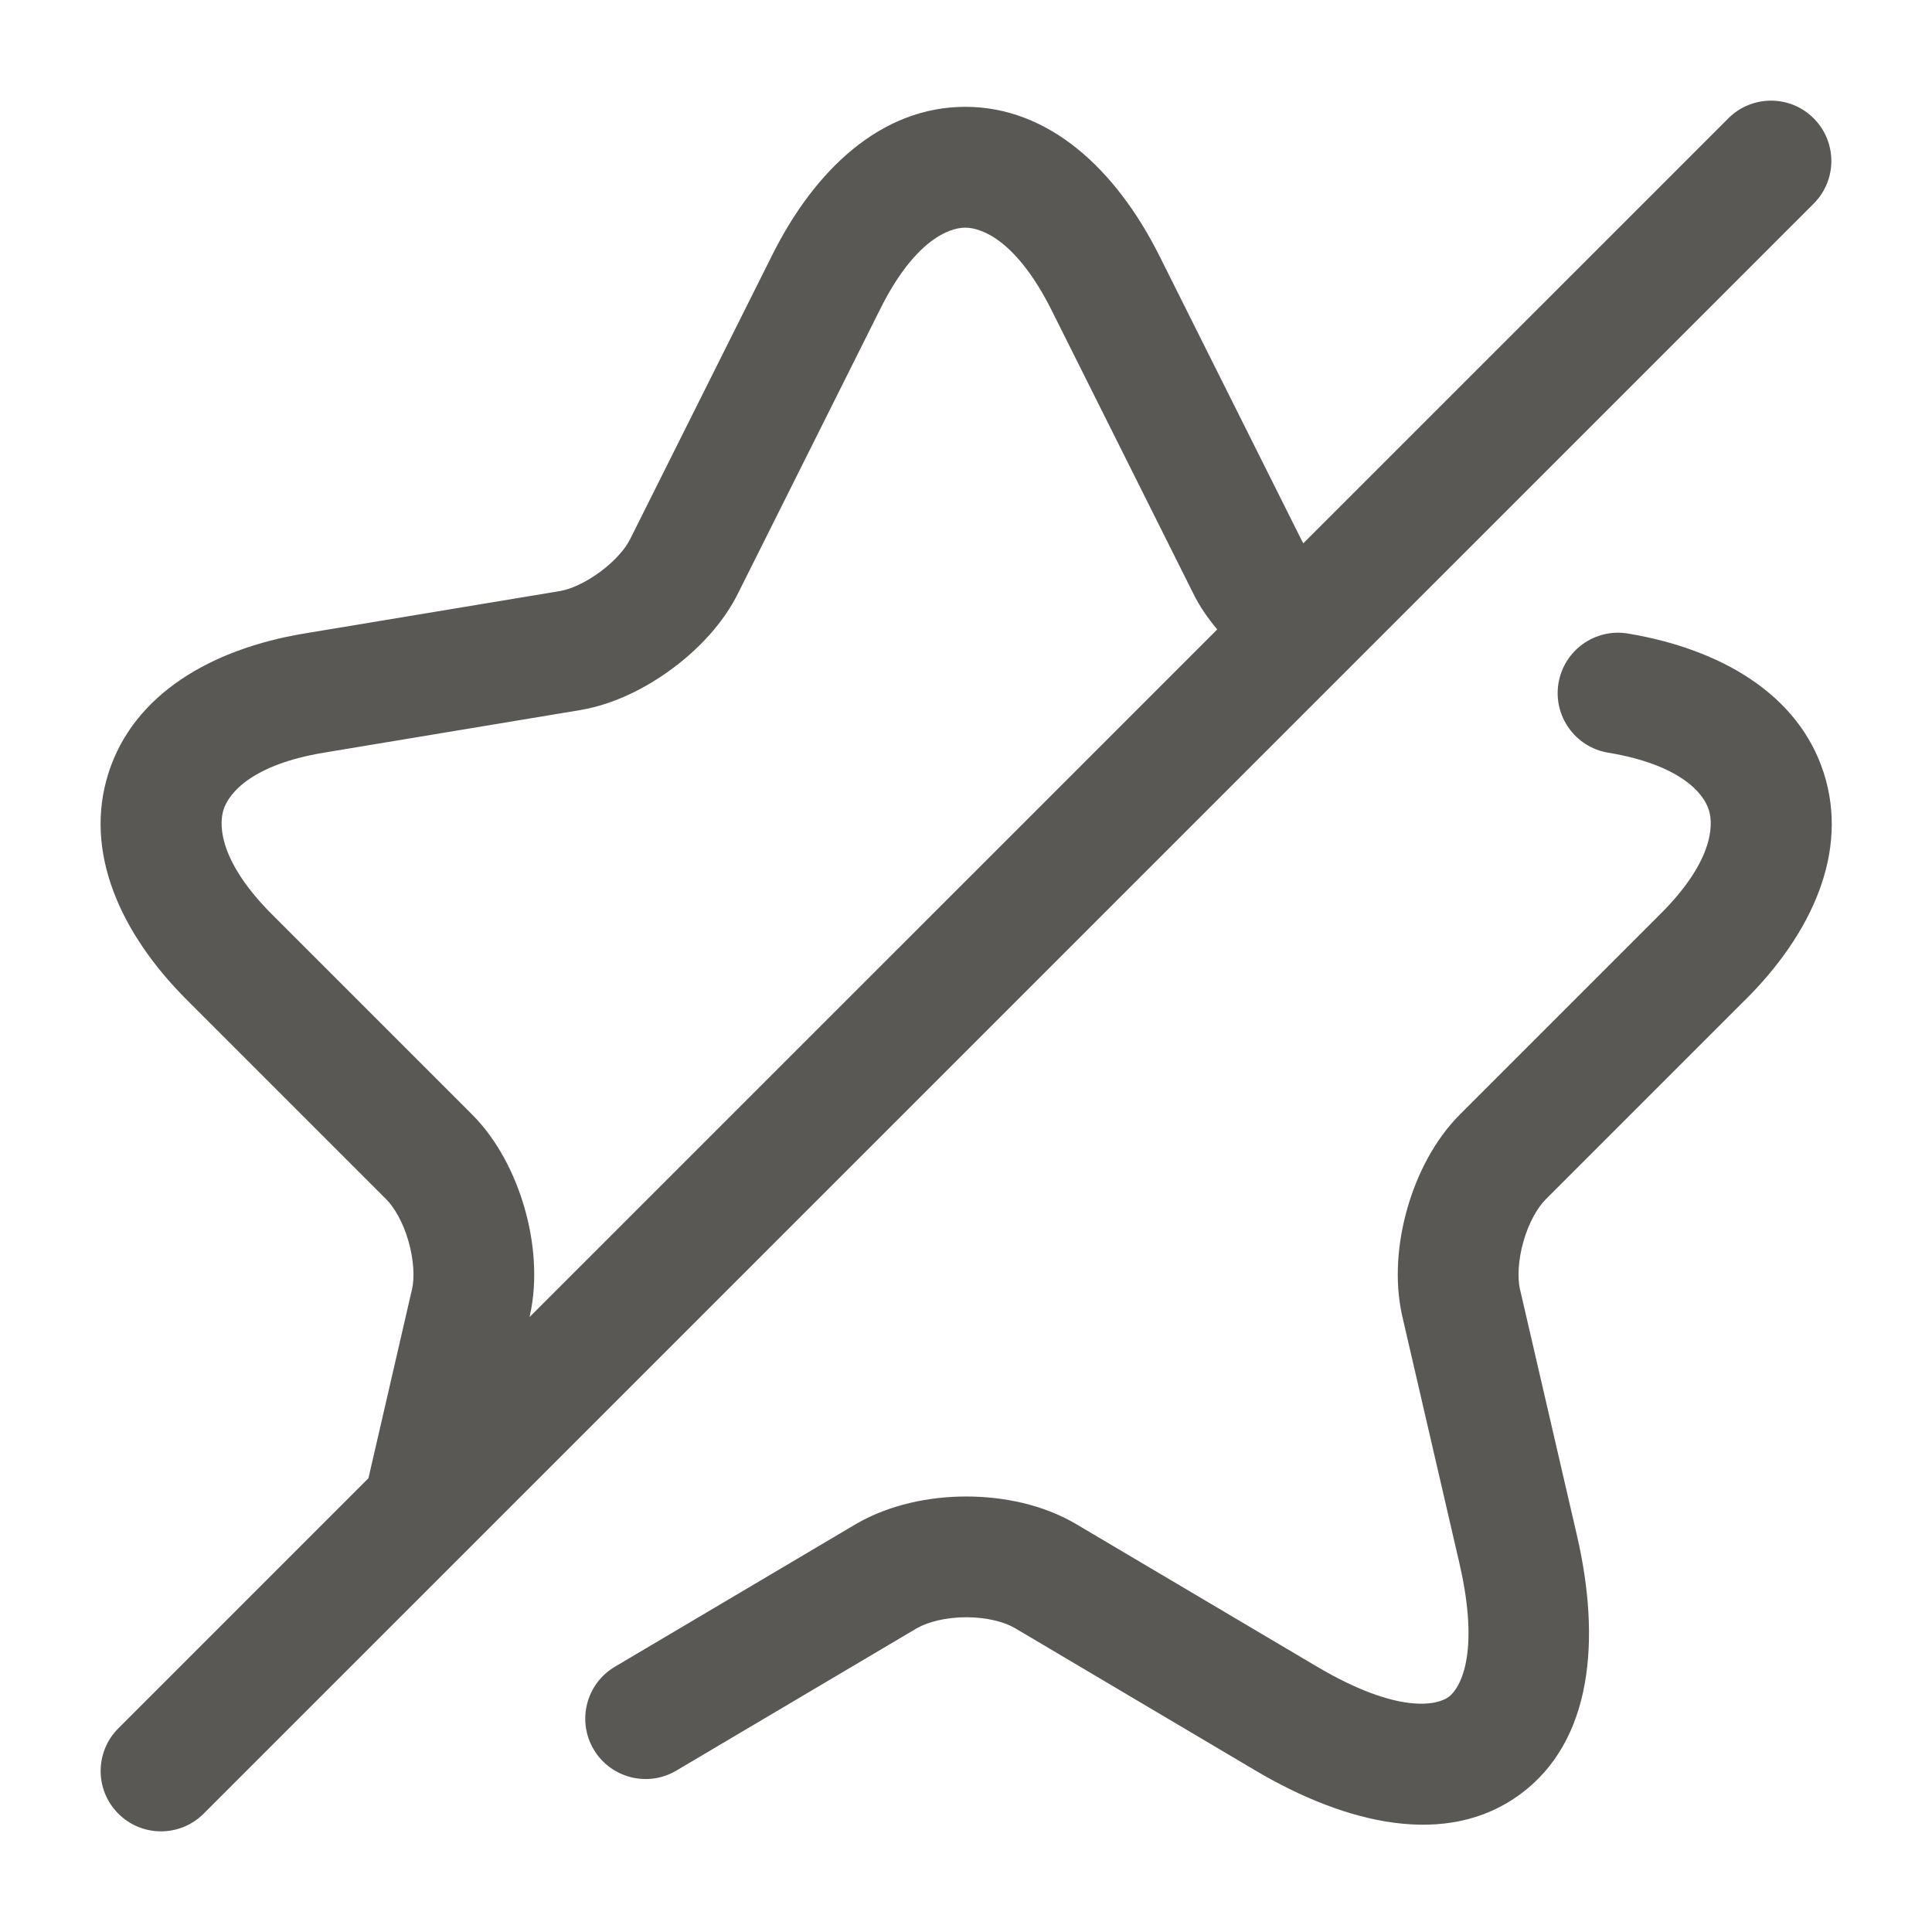 <svg width="24" height="24" viewBox="0 0 24 24" fill="none" xmlns="http://www.w3.org/2000/svg">
<path fill-rule="evenodd" clip-rule="evenodd" d="M22.53 1.47C22.823 1.763 22.823 2.237 22.53 2.53L2.53 22.53C2.237 22.823 1.763 22.823 1.47 22.53C1.177 22.237 1.177 21.763 1.47 21.47L4.577 18.363L5.118 16.016C5.118 16.015 5.118 16.015 5.119 16.014C5.149 15.876 5.143 15.66 5.075 15.421C5.007 15.182 4.897 14.998 4.8 14.9L2.32 12.42C1.497 11.597 1.035 10.582 1.348 9.602C1.661 8.622 2.627 8.062 3.777 7.87L6.964 7.341C6.965 7.341 6.965 7.34 6.966 7.34C7.083 7.32 7.267 7.243 7.457 7.103C7.647 6.961 7.774 6.808 7.826 6.7L7.829 6.695L9.589 3.176C9.588 3.176 9.589 3.176 9.589 3.176C10.118 2.112 10.945 1.327 11.991 1.327C13.036 1.327 13.866 2.11 14.4 3.173L14.401 3.175L16.167 6.706C16.173 6.719 16.181 6.734 16.19 6.749L21.47 1.47C21.763 1.177 22.238 1.177 22.53 1.47ZM15.121 7.819C15.005 7.681 14.898 7.528 14.817 7.36L13.06 3.847C13.06 3.847 13.06 3.847 13.06 3.847C12.634 3 12.204 2.828 11.991 2.828C11.78 2.828 11.352 2.998 10.932 3.844L9.172 7.363C8.985 7.744 8.672 8.069 8.35 8.307C8.028 8.546 7.628 8.749 7.216 8.819L7.213 8.82L4.023 9.35C4.023 9.35 4.023 9.35 4.023 9.35C3.134 9.498 2.844 9.848 2.777 10.058C2.71 10.268 2.743 10.723 3.38 11.36L5.86 13.84C6.183 14.162 6.398 14.593 6.517 15.009C6.636 15.424 6.681 15.902 6.582 16.344L6.581 16.349L6.578 16.361L15.121 7.819ZM19.36 8.487C19.428 8.078 19.815 7.802 20.223 7.87C21.373 8.062 22.34 8.621 22.655 9.6C22.971 10.582 22.508 11.598 21.68 12.421C21.679 12.421 21.679 12.422 21.678 12.422L19.2 14.9C19.103 14.998 18.993 15.182 18.925 15.421C18.857 15.659 18.851 15.876 18.881 16.014C18.882 16.015 18.882 16.015 18.882 16.016L19.591 19.081C19.885 20.359 19.788 21.63 18.878 22.294C17.97 22.956 16.729 22.663 15.599 21.996L12.608 20.225C12.482 20.151 12.265 20.09 12.004 20.09C11.744 20.09 11.523 20.15 11.389 20.227C11.389 20.227 11.388 20.228 11.387 20.228L8.402 21.995C8.046 22.206 7.586 22.088 7.375 21.732C7.164 21.376 7.282 20.916 7.638 20.705L10.633 18.932C11.049 18.69 11.547 18.59 12.004 18.59C12.46 18.59 12.958 18.689 13.372 18.935C13.372 18.934 13.372 18.935 13.372 18.935L16.361 20.704C16.361 20.704 16.362 20.704 16.361 20.704C17.381 21.306 17.86 21.179 17.994 21.081C18.127 20.985 18.395 20.57 18.129 19.418L17.418 16.344C17.319 15.902 17.364 15.424 17.483 15.009C17.602 14.593 17.817 14.162 18.14 13.84L20.62 11.36L20.622 11.358C21.263 10.721 21.294 10.268 21.227 10.059C21.16 9.849 20.867 9.498 19.977 9.35C19.568 9.282 19.292 8.895 19.36 8.487Z" fill="#595854"/>
</svg>
